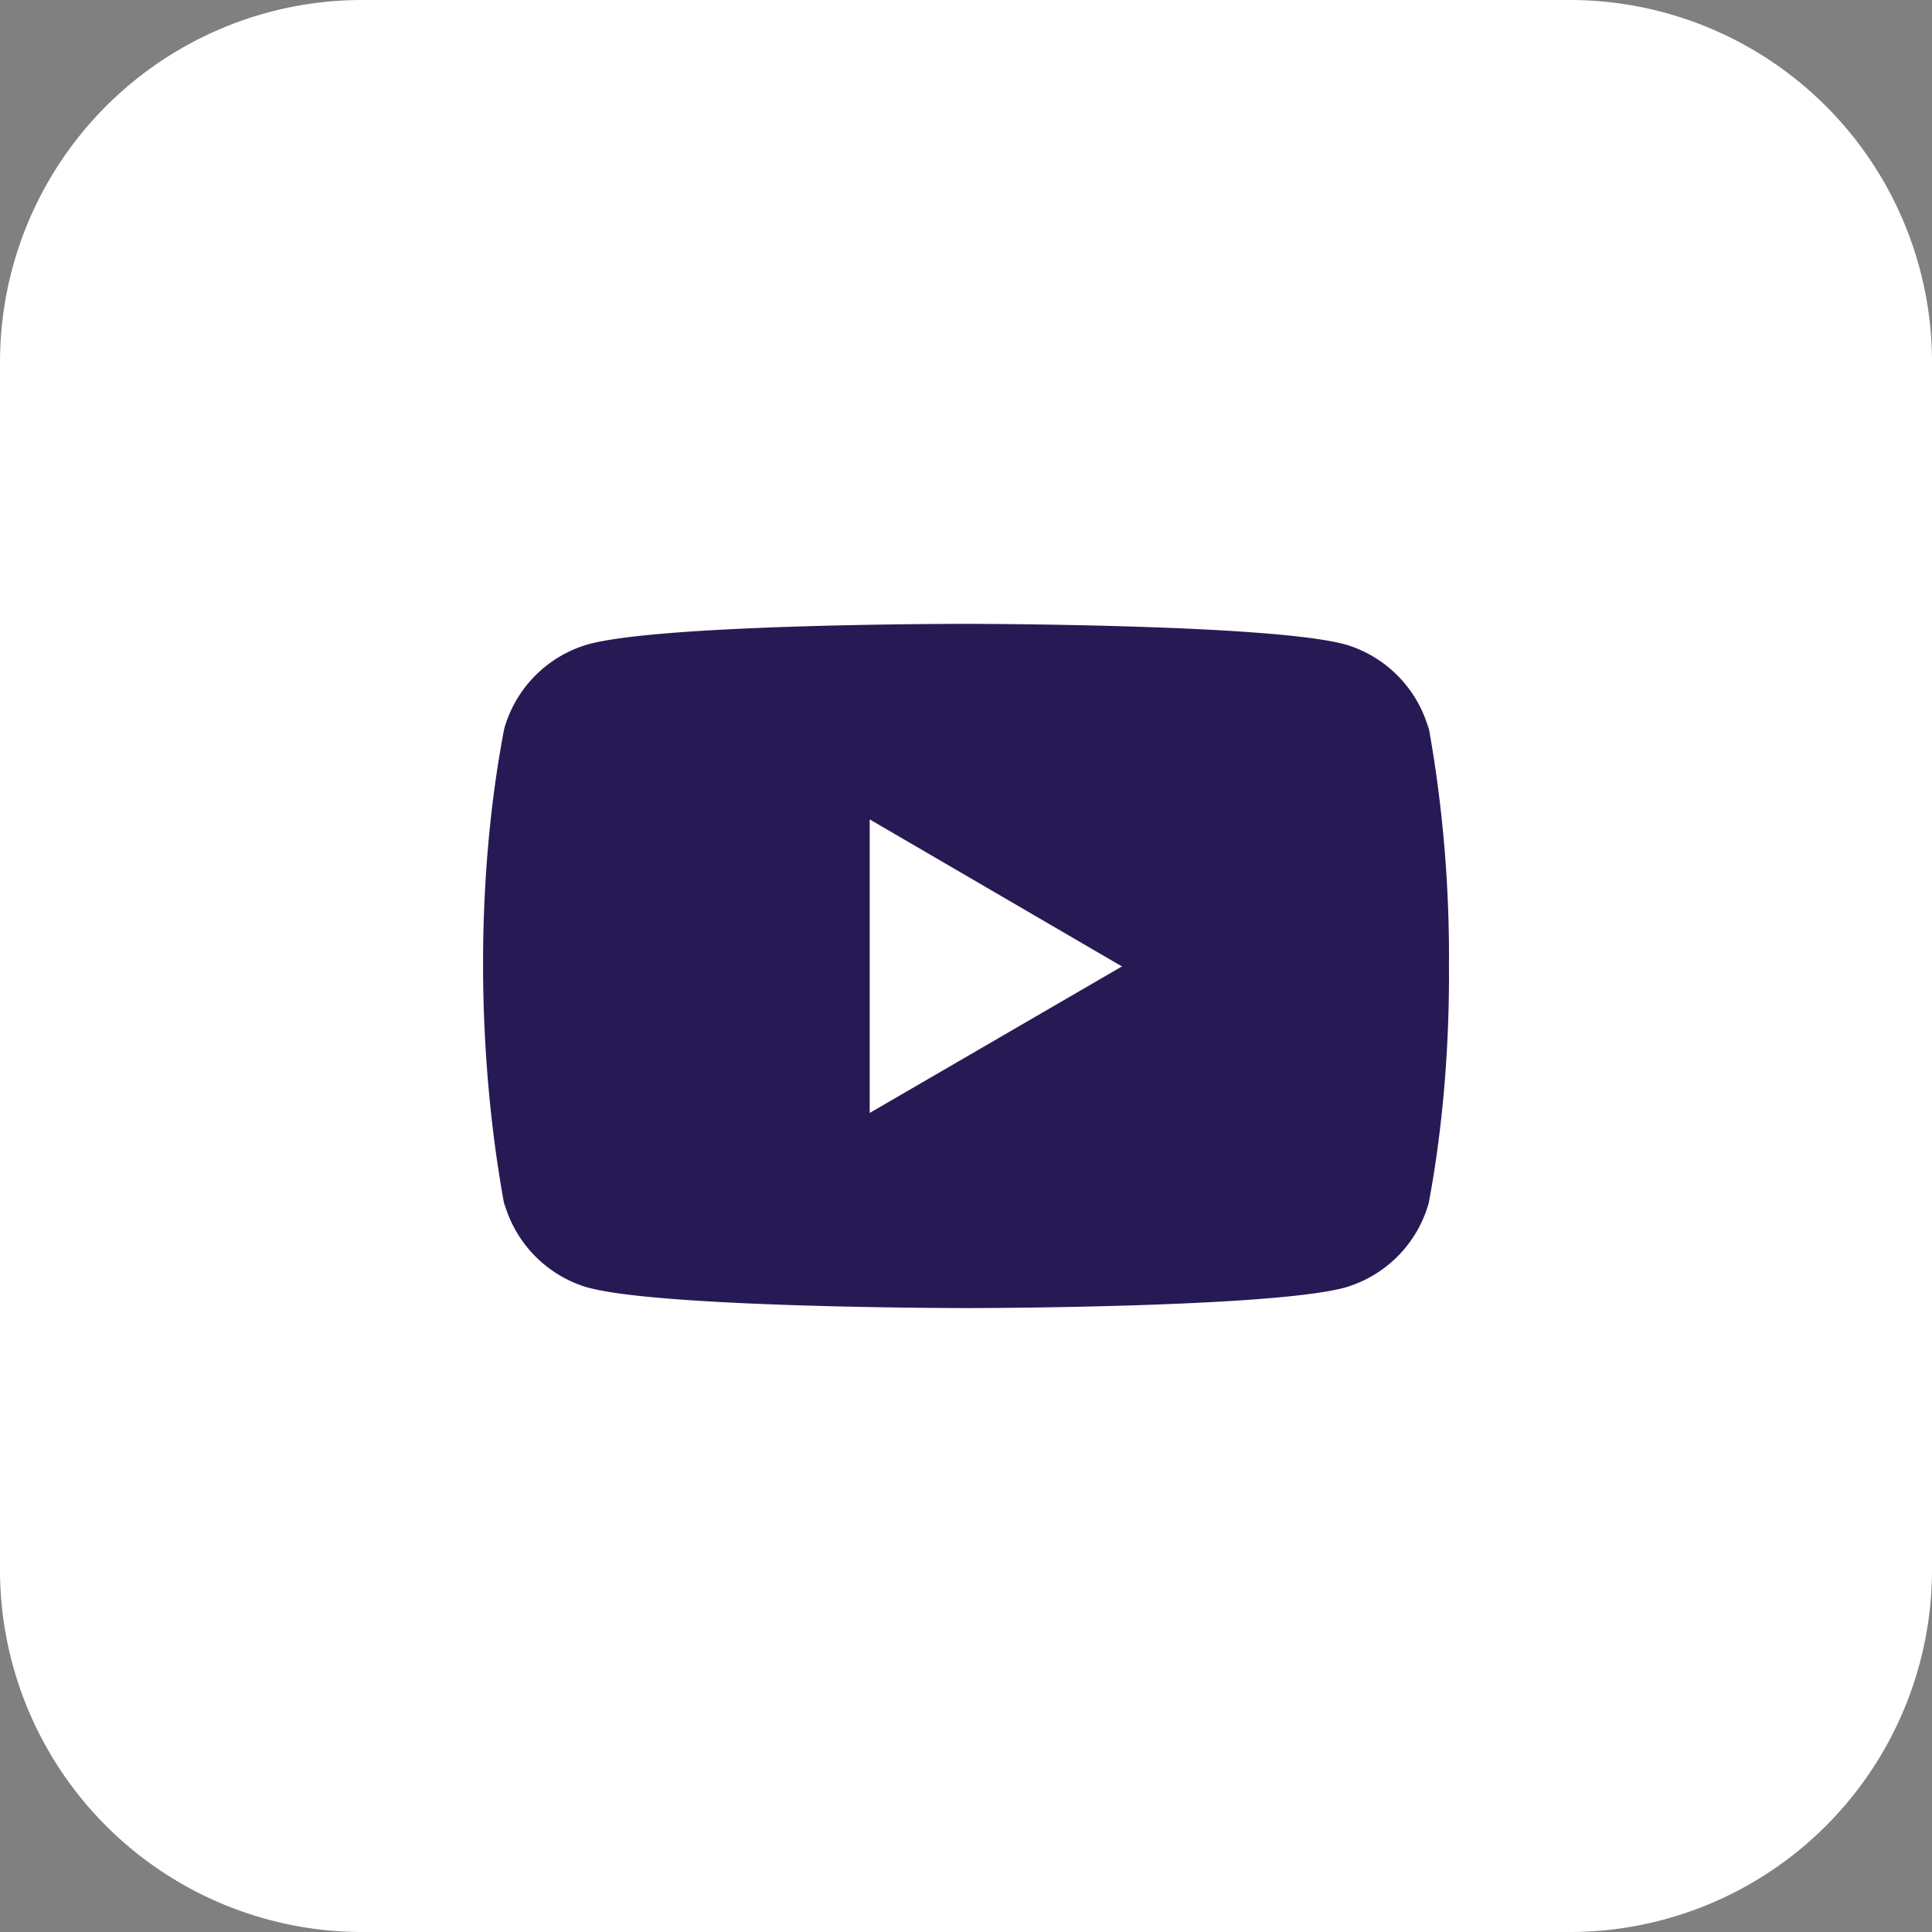 <svg xmlns="http://www.w3.org/2000/svg" width="512" height="512" viewBox="0 0 32 32"><rect x="0" y="0" width="32" height="32" fill="#808080" stroke="none"/><path xmlns="http://www.w3.org/2000/svg" d="M26 32H6a6 6 0 01-6-6V6a6 6 0 016-6h20a6 6 0 016 6v20a6 6 0 01-6 6z" fill="#fff" data-original="#271a54"/><path xmlns="http://www.w3.org/2000/svg" d="M23.646 11.953l.02.13a2.03 2.03 0 00-1.379-1.408l-.014-.003c-1.247-.339-6.266-.339-6.266-.339s-5.007-.006-6.266.339a2.027 2.027 0 00-1.389 1.397l-.003.014c-.466 2.434-.469 5.358.021 7.965l-.021-.132a2.03 2.03 0 001.379 1.408l.014.003c1.246.339 6.266.339 6.266.339s5.006 0 6.266-.339a2.027 2.027 0 001.389-1.397l.003-.014c.213-1.132.334-2.434.334-3.765l-.001-.147.001-.154c0-1.332-.121-2.634-.354-3.897zm-9.241 6.481v-4.862l4.178 2.435z" fill="#271a54" data-original="#271a54"/></svg>